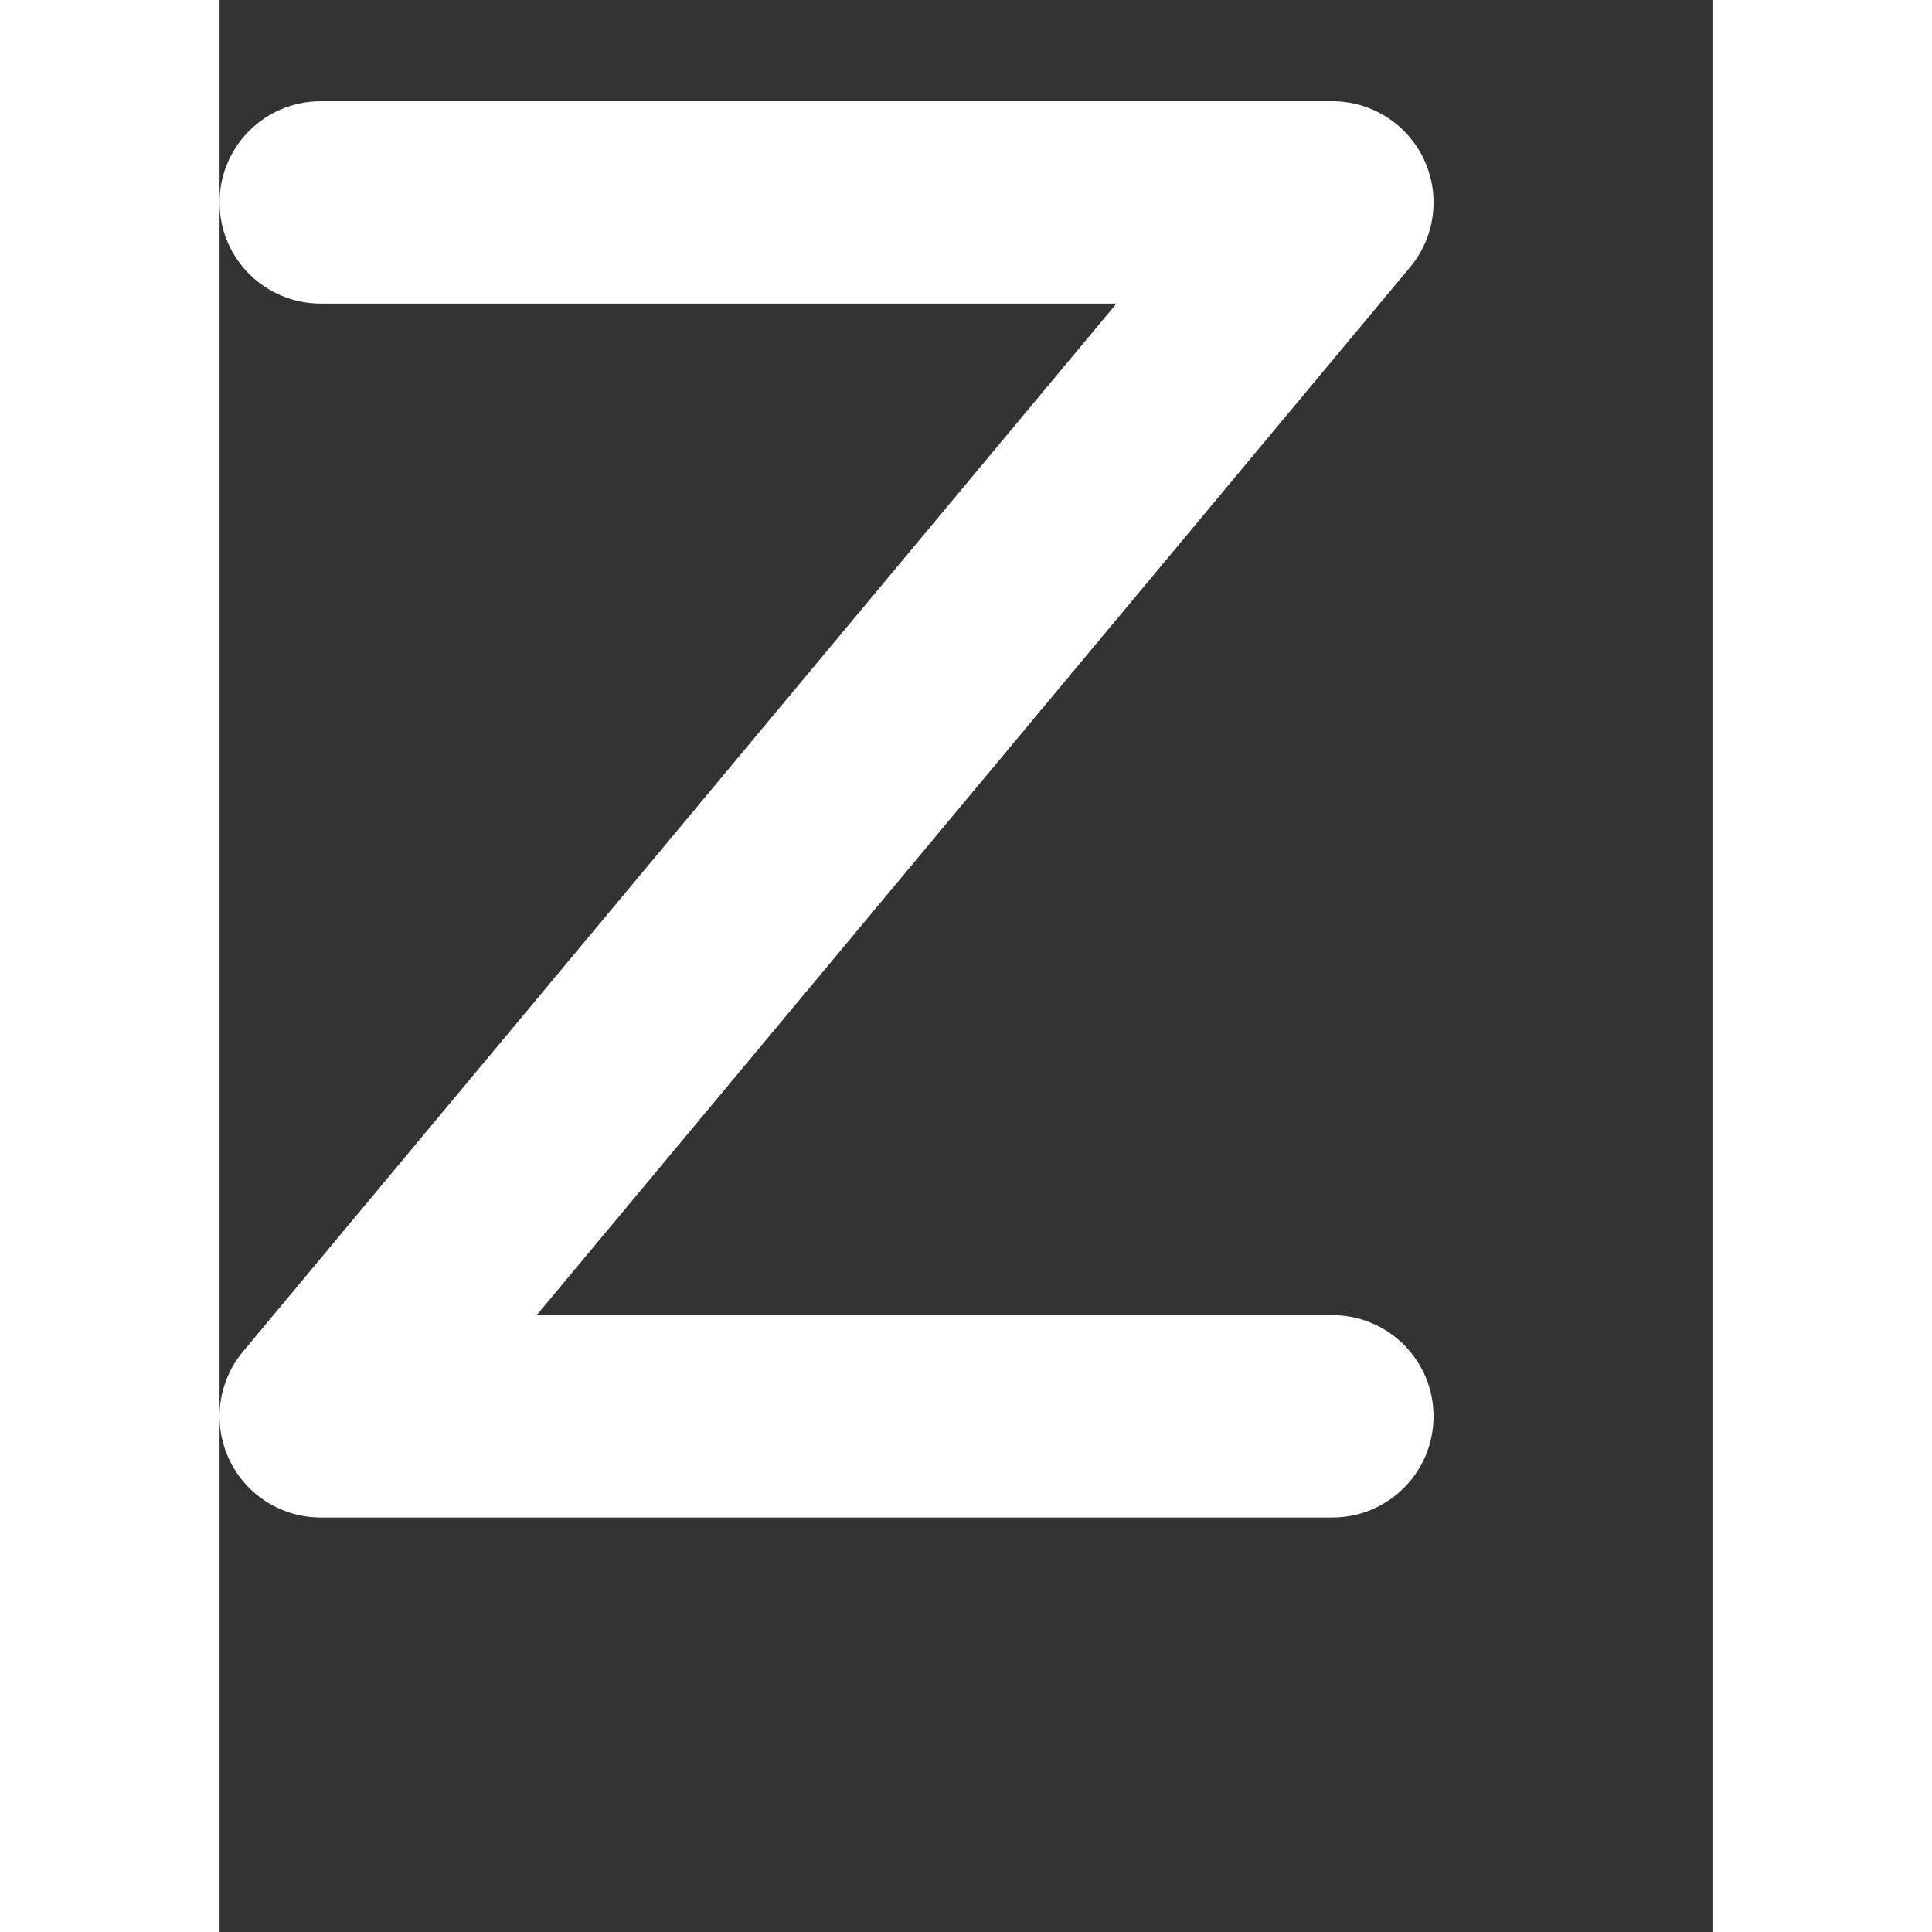 <svg xmlns="http://www.w3.org/2000/svg" width="64" height="64" fill="none" viewBox="0 0 34 44">
  <rect x="0" y="0" width="34" height="44" fill="#333333" stroke="none"/>
  <path fill="#fff" d="M 27.648 32.256 c 0 1.272 -1.03 2.304 -2.304 2.304 H 2.304 c -0.893 0 -1.708 -0.517 -2.086 -1.326 c -0.38 -0.81 -0.257 -1.766 0.315 -2.452 l 19.894 -23.868 H 2.304 c -1.274 0 -2.304 -1.032 -2.304 -2.304 s 1.03 -2.304 2.304 -2.304 h 23.04 c 0.893 0 1.708 0.517 2.086 1.326 c 0.38 0.81 0.257 1.766 -0.315 2.452 L 7.222 29.952 H 25.344 C 26.618 29.952 27.648 30.982 27.648 32.256 z"/>
</svg>
